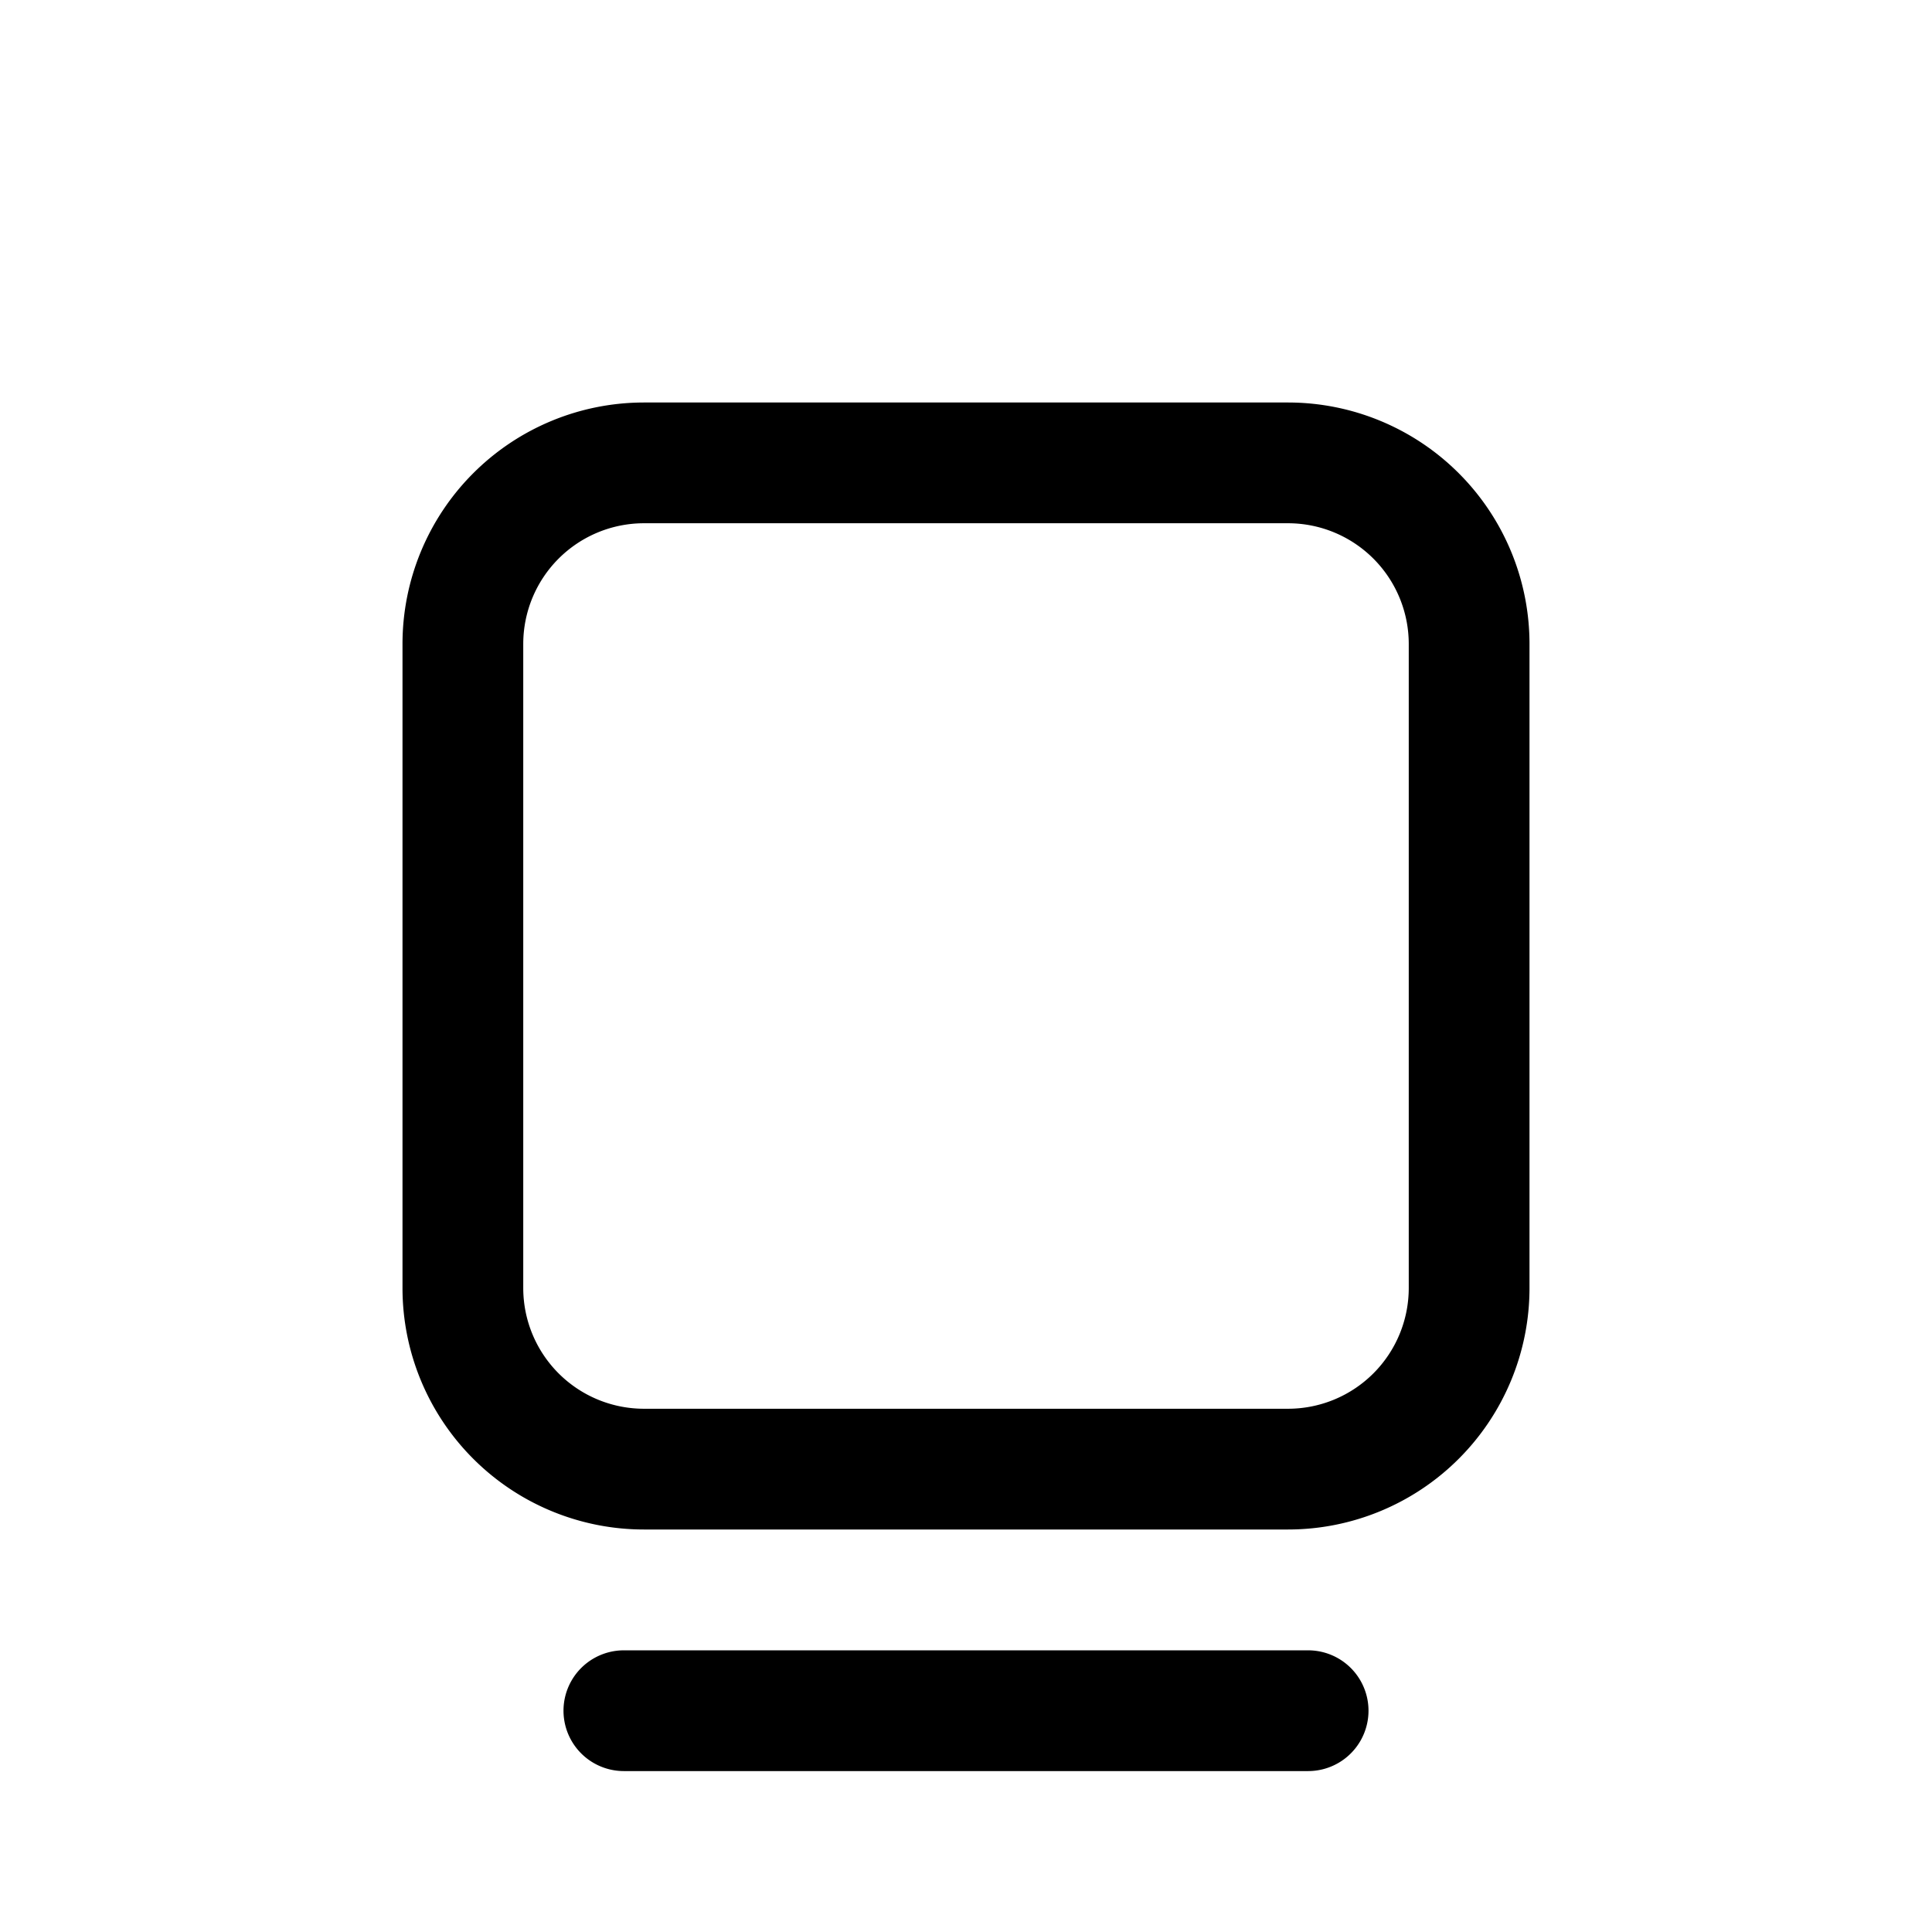 <svg xmlns="http://www.w3.org/2000/svg" width="24" height="24" viewBox="0 0 24 24"><path fill="currentColor" fill-rule="evenodd" d="M8 6.5h8A1.5 1.5 0 0117.5 8v8a1.5 1.5 0 01-1.5 1.5H8A1.5 1.5 0 016.5 16V8A1.5 1.5 0 018 6.5M12 5H8a3 3 0 00-3 3v8a3 3 0 003 3h8a3 3 0 003-3V8a3 3 0 00-3-3zm4.25 17.001a.75.75 0 000-1.5h-8.5a.75.75 0 000 1.5z" clip-rule="evenodd"/></svg>